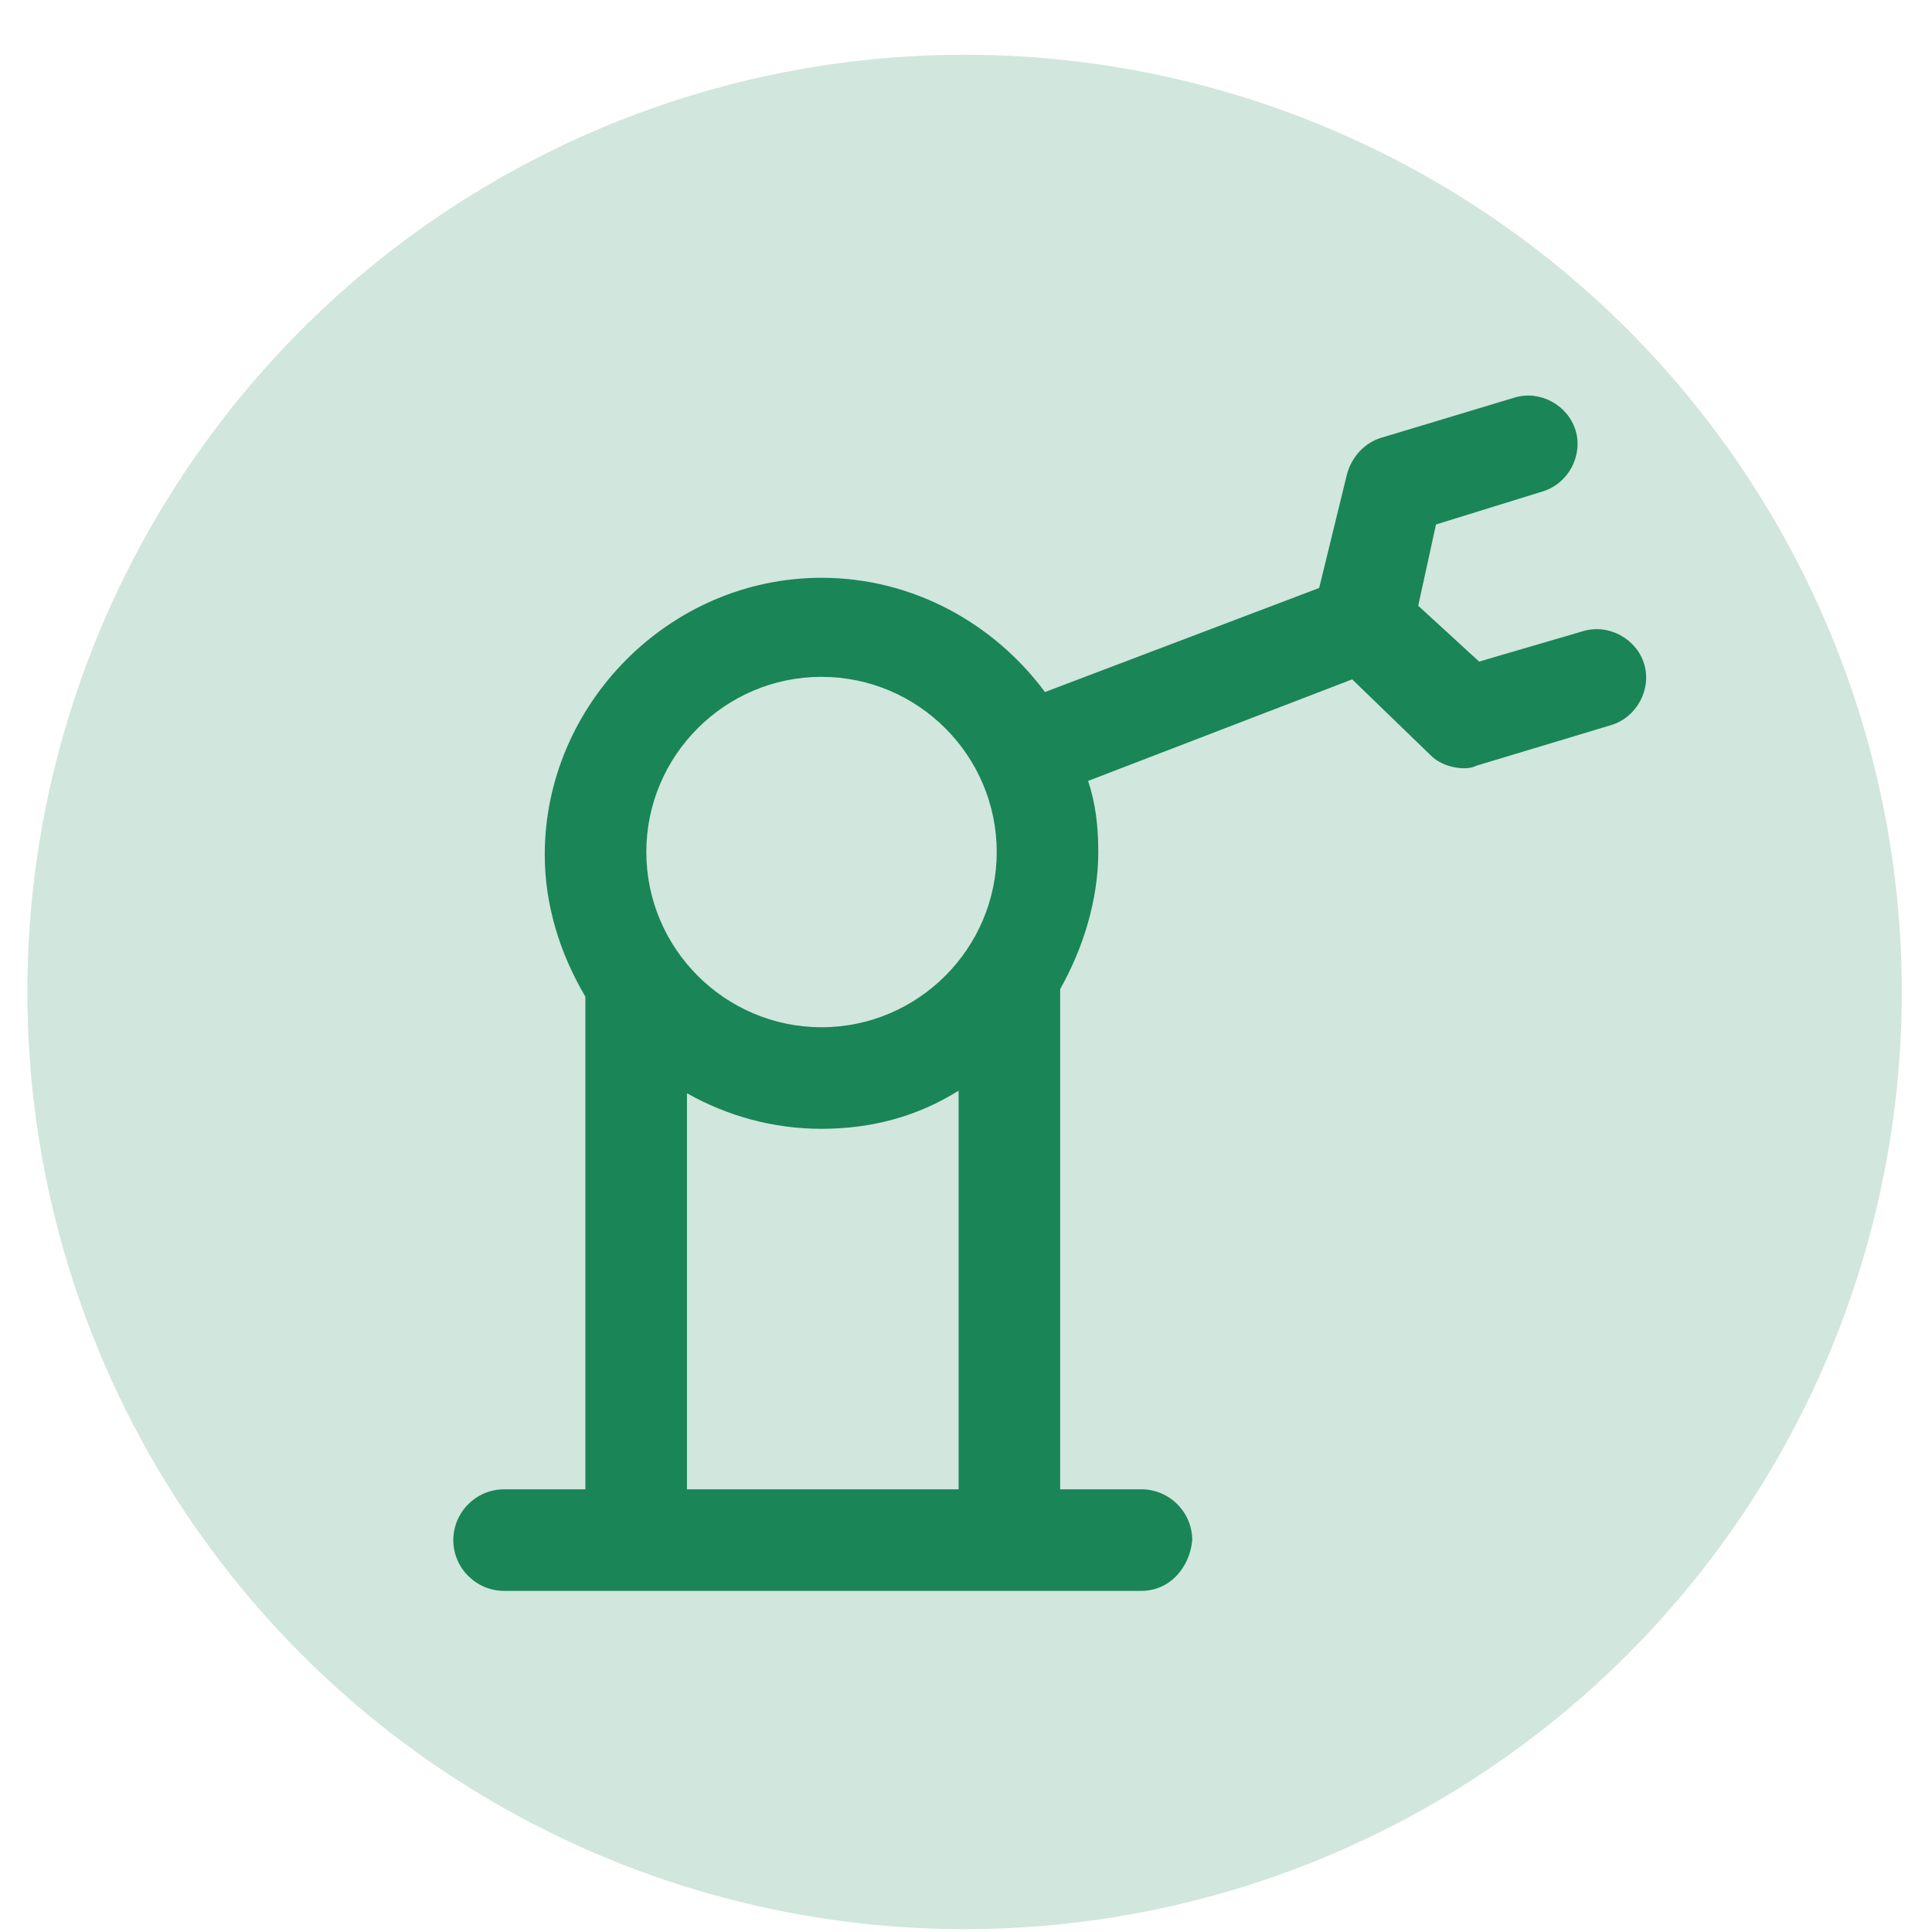 <svg width="30" height="30" viewBox="0 0 30 30" fill="none" xmlns="http://www.w3.org/2000/svg">
<path d="M25.531 10.312C25.413 9.918 24.979 9.682 24.584 9.8L22.968 10.273L22.022 9.406L22.298 8.144L23.954 7.631C24.348 7.513 24.584 7.079 24.466 6.685C24.348 6.291 23.914 6.054 23.52 6.173L21.43 6.803C21.194 6.882 20.997 7.079 20.918 7.355L20.484 9.13L16.226 10.746C15.437 9.682 14.176 8.972 12.756 8.972C10.391 8.972 8.459 10.943 8.459 13.27C8.459 14.058 8.695 14.807 9.09 15.477V23.126H7.828C7.394 23.126 7.039 23.481 7.039 23.915C7.039 24.349 7.394 24.703 7.828 24.703H17.724C18.158 24.703 18.473 24.349 18.513 23.915C18.513 23.481 18.158 23.126 17.724 23.126H16.462V15.359C16.817 14.728 17.054 13.979 17.054 13.23C17.054 12.836 17.014 12.481 16.896 12.126L20.997 10.549L22.219 11.732C22.337 11.85 22.534 11.929 22.731 11.929C22.771 11.929 22.85 11.929 22.928 11.889L25.018 11.259C25.413 11.14 25.649 10.707 25.531 10.312ZM14.885 23.126H10.667V16.976C11.297 17.331 12.007 17.528 12.756 17.528C13.545 17.528 14.255 17.331 14.885 16.936V23.126ZM12.756 15.951C11.258 15.951 10.036 14.728 10.036 13.23C10.036 11.732 11.258 10.51 12.756 10.51C14.255 10.51 15.477 11.732 15.477 13.23C15.477 14.728 14.255 15.951 12.756 15.951Z" fill="#1A8656"/>
<circle cx="14.978" cy="15.403" r="14.553" fill="#1A8656" fill-opacity="0.2"/>
</svg>

